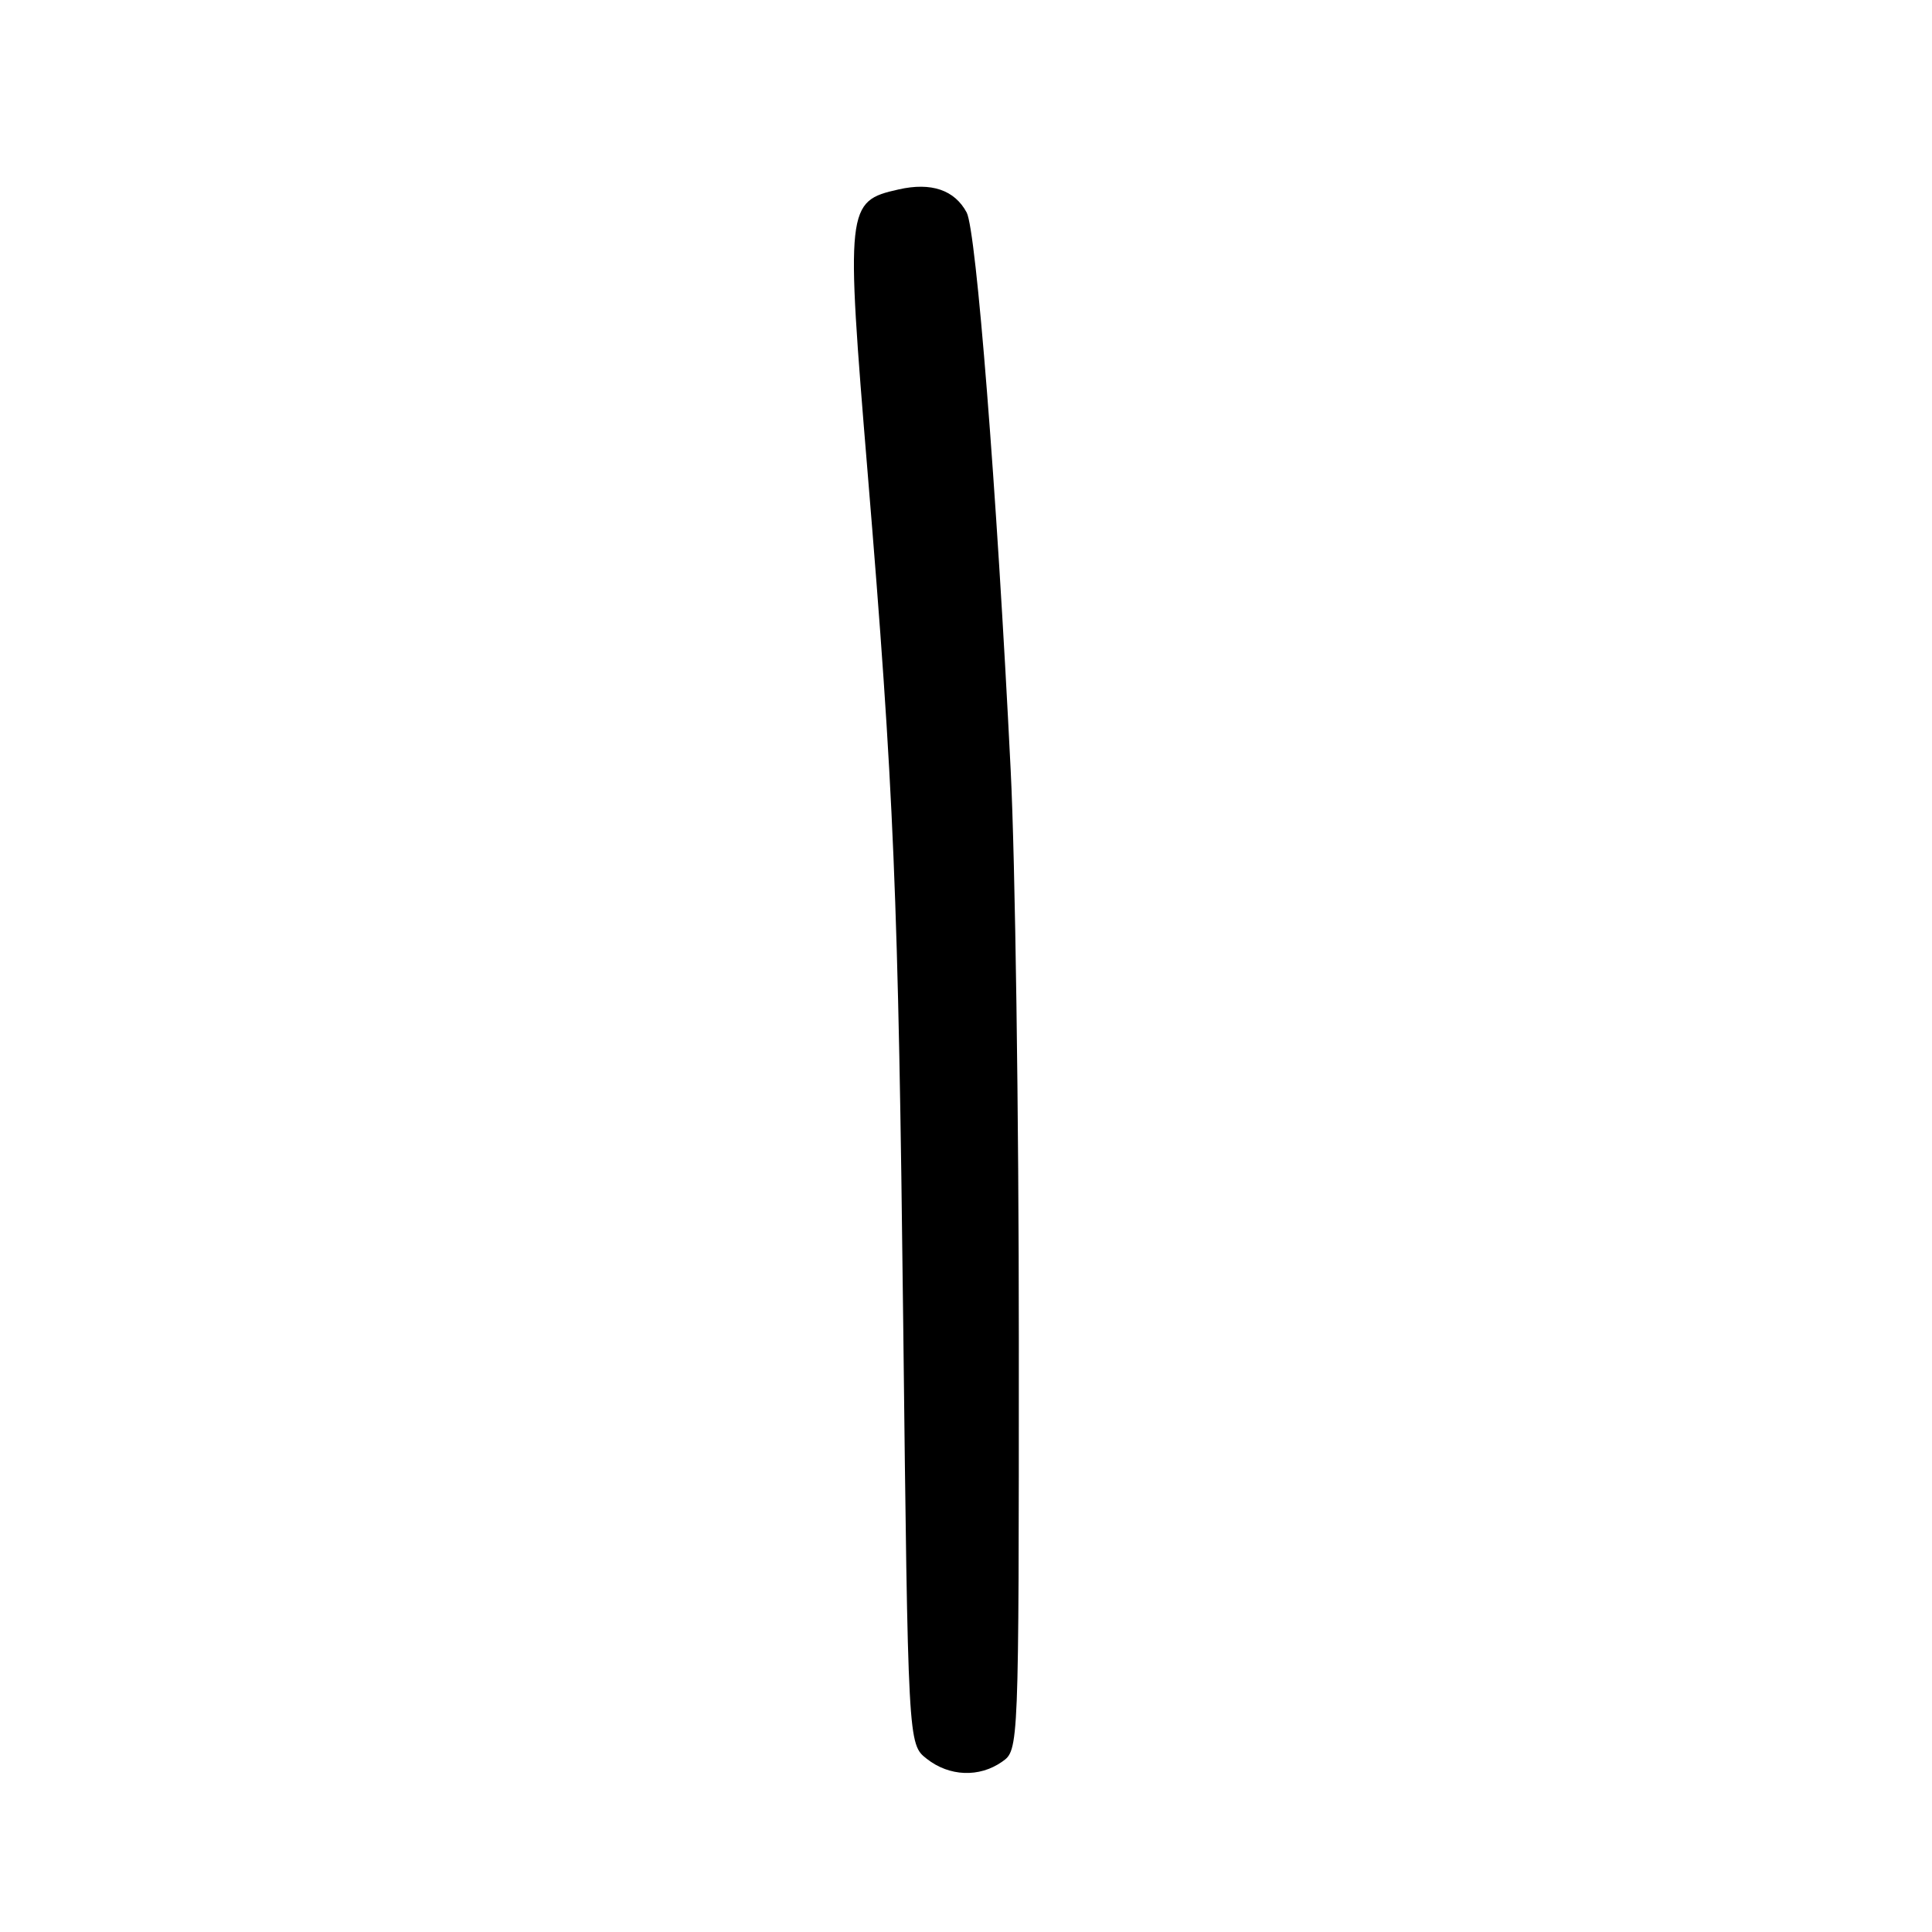 <?xml version="1.0" encoding="UTF-8" standalone="no"?>
<!DOCTYPE svg PUBLIC "-//W3C//DTD SVG 1.1//EN" "http://www.w3.org/Graphics/SVG/1.1/DTD/svg11.dtd" >
<svg xmlns="http://www.w3.org/2000/svg" xmlns:xlink="http://www.w3.org/1999/xlink" version="1.1" viewBox="0 0 256 256">
 <g >
 <path fill="currentColor"
d=" M 132.78 233.44 C 135.00 231.89 135.00 231.89 135.00 177.74 C 135.00 147.96 134.52 113.90 133.92 102.05 C 132.06 64.61 129.36 30.55 128.09 28.16 C 126.49 25.17 123.40 24.12 119.07 25.10 C 112.12 26.66 112.05 27.34 114.97 62.68 C 118.46 104.90 119.03 118.52 119.68 175.30 C 120.32 231.11 120.32 231.11 122.80 233.05 C 125.78 235.40 129.76 235.56 132.78 233.44 Z "/>
</g>
</svg>
